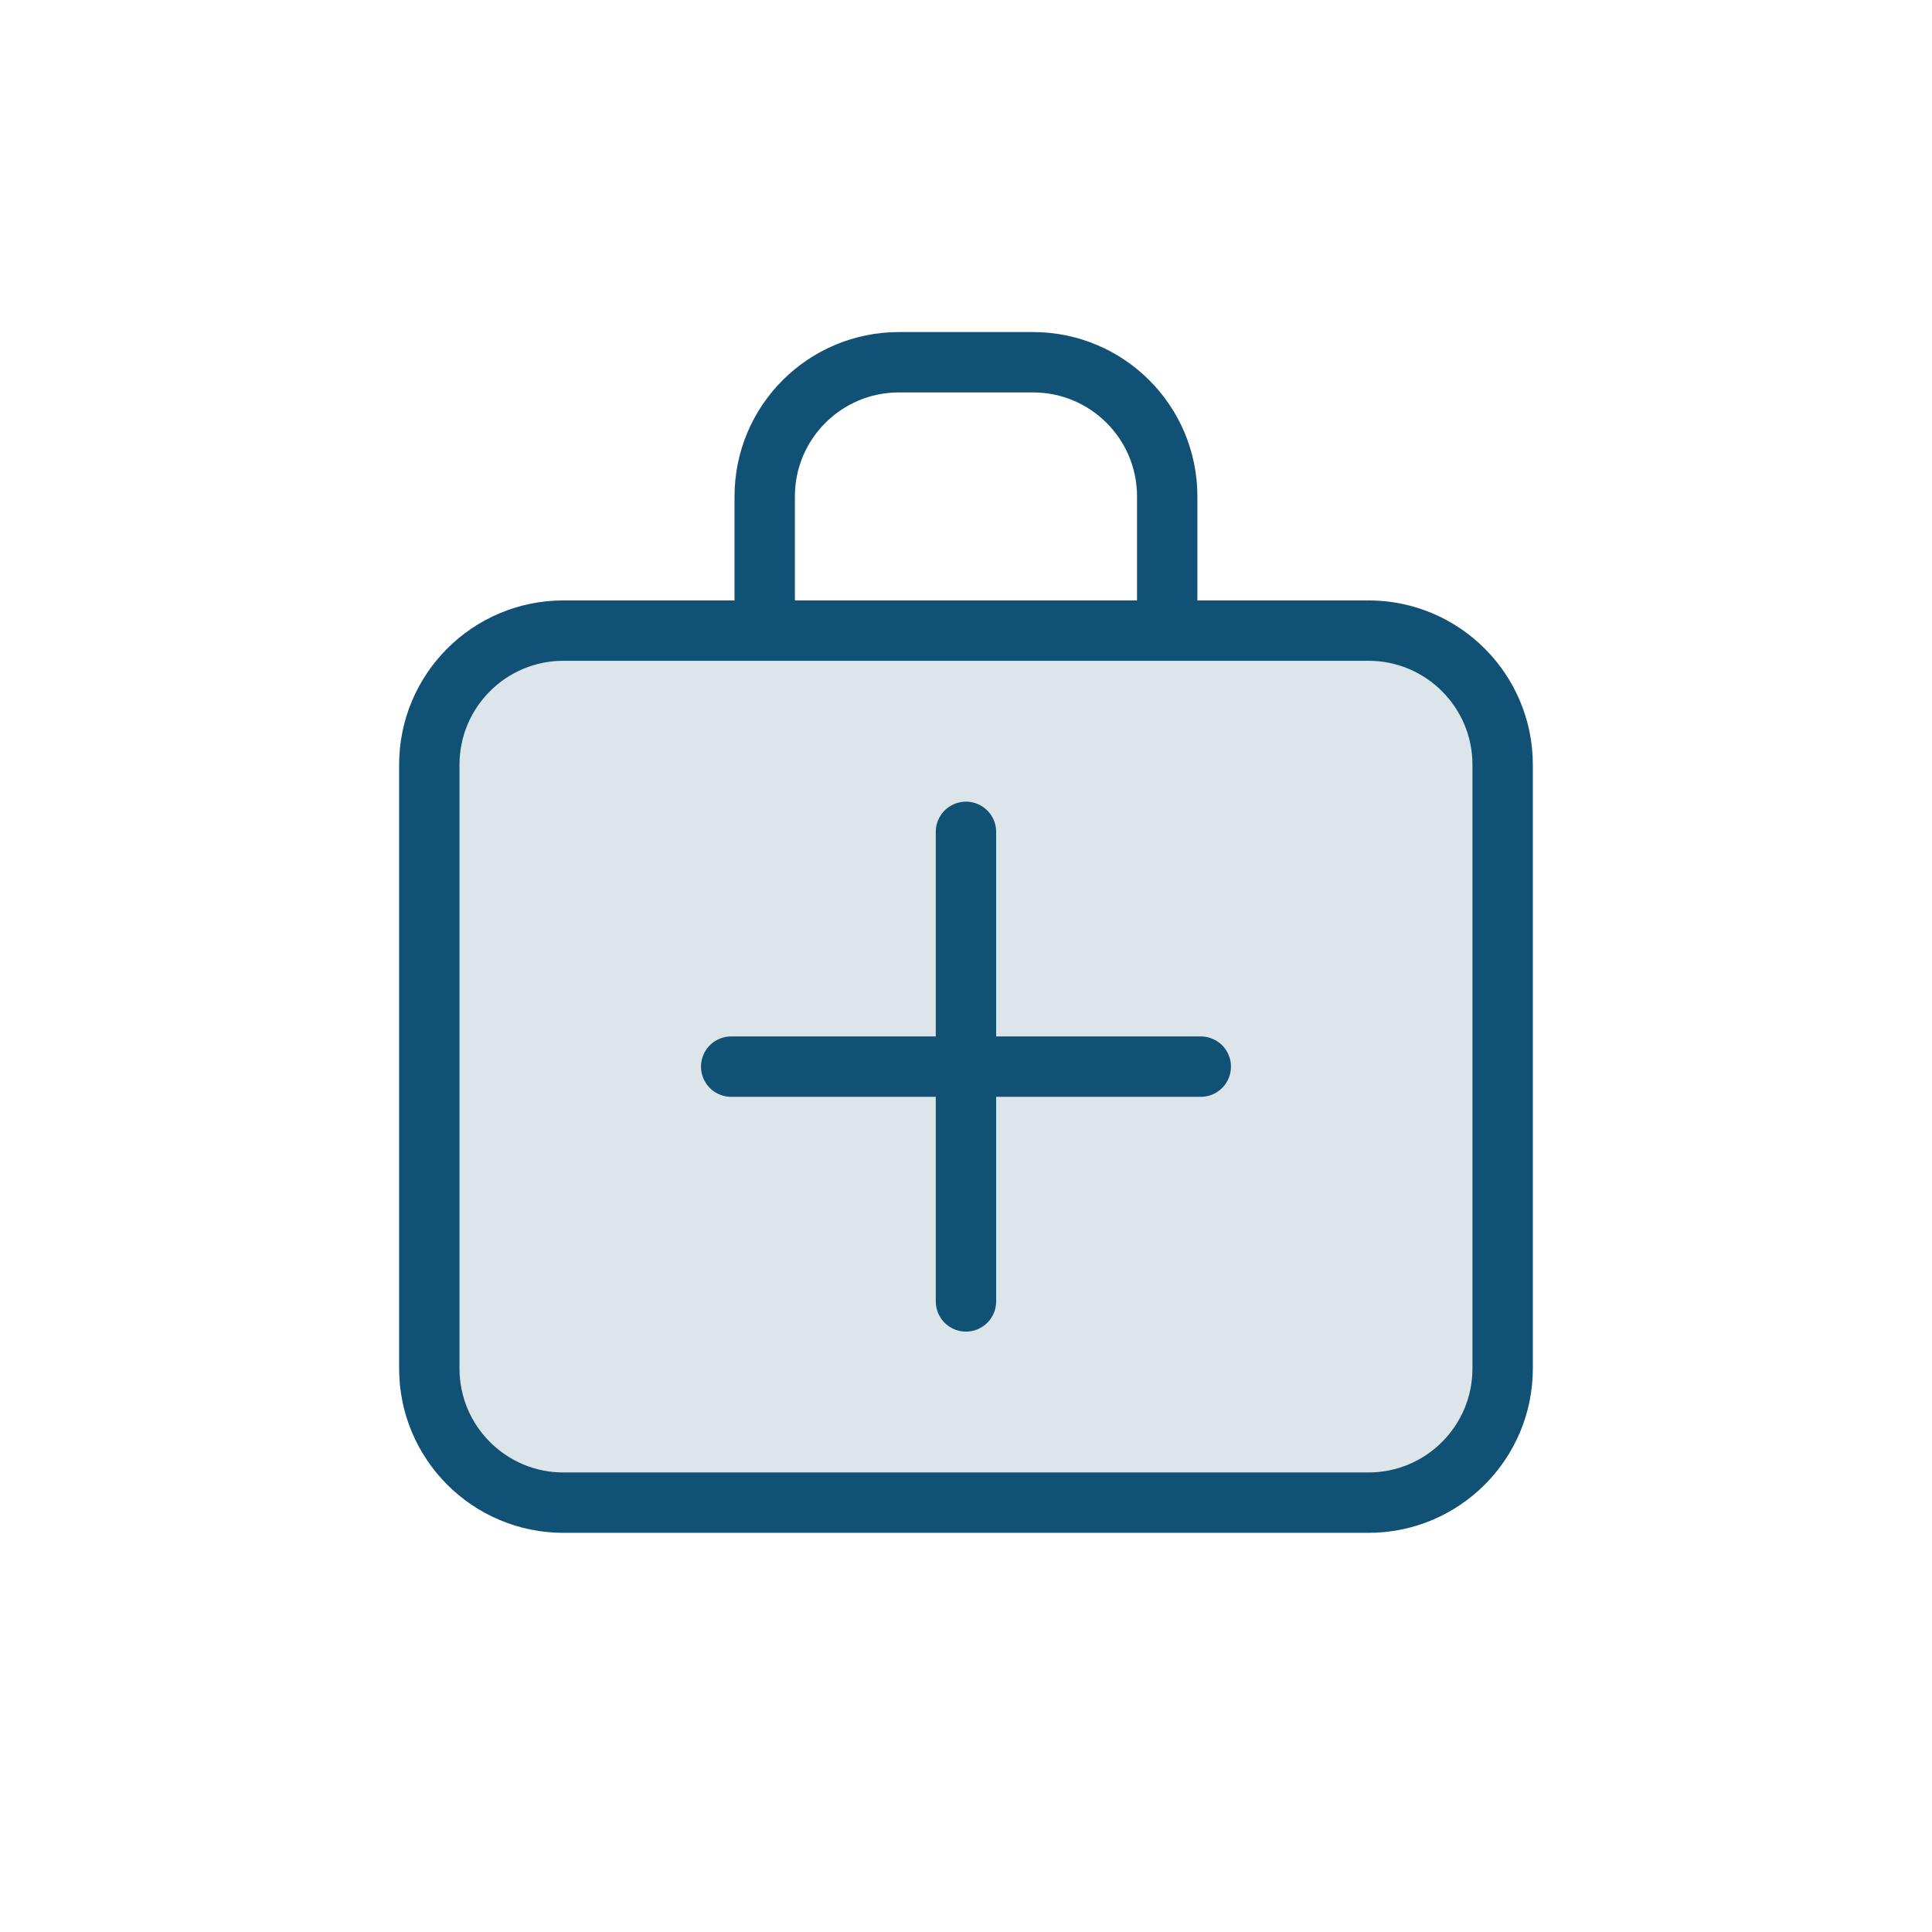 <svg width="48" height="48" viewBox="0 0 48 48" fill="none" xmlns="http://www.w3.org/2000/svg">
<path opacity="0.15" d="M10.666 18.997C10.666 17.156 12.158 15.664 13.999 15.664H33.999C35.84 15.664 37.333 17.156 37.333 18.997V33.997C37.333 35.838 35.84 37.331 33.999 37.331H13.999C12.158 37.331 10.666 35.838 10.666 33.997V18.997Z" fill="#115175"/>
<path d="M18.166 26.5H29.833M23.999 20.667V32.333M28.999 15.667V12.333C28.999 10.492 27.507 9 25.666 9H22.333C20.492 9 18.999 10.492 18.999 12.333V15.667M13.999 15.667H33.999C35.84 15.667 37.333 17.159 37.333 19V34C37.333 35.841 35.84 37.333 33.999 37.333H13.999C12.158 37.333 10.666 35.841 10.666 34V19C10.666 17.159 12.158 15.667 13.999 15.667Z" stroke="#115175" stroke-width="1.5" stroke-linecap="round" stroke-linejoin="round"/>
</svg>
